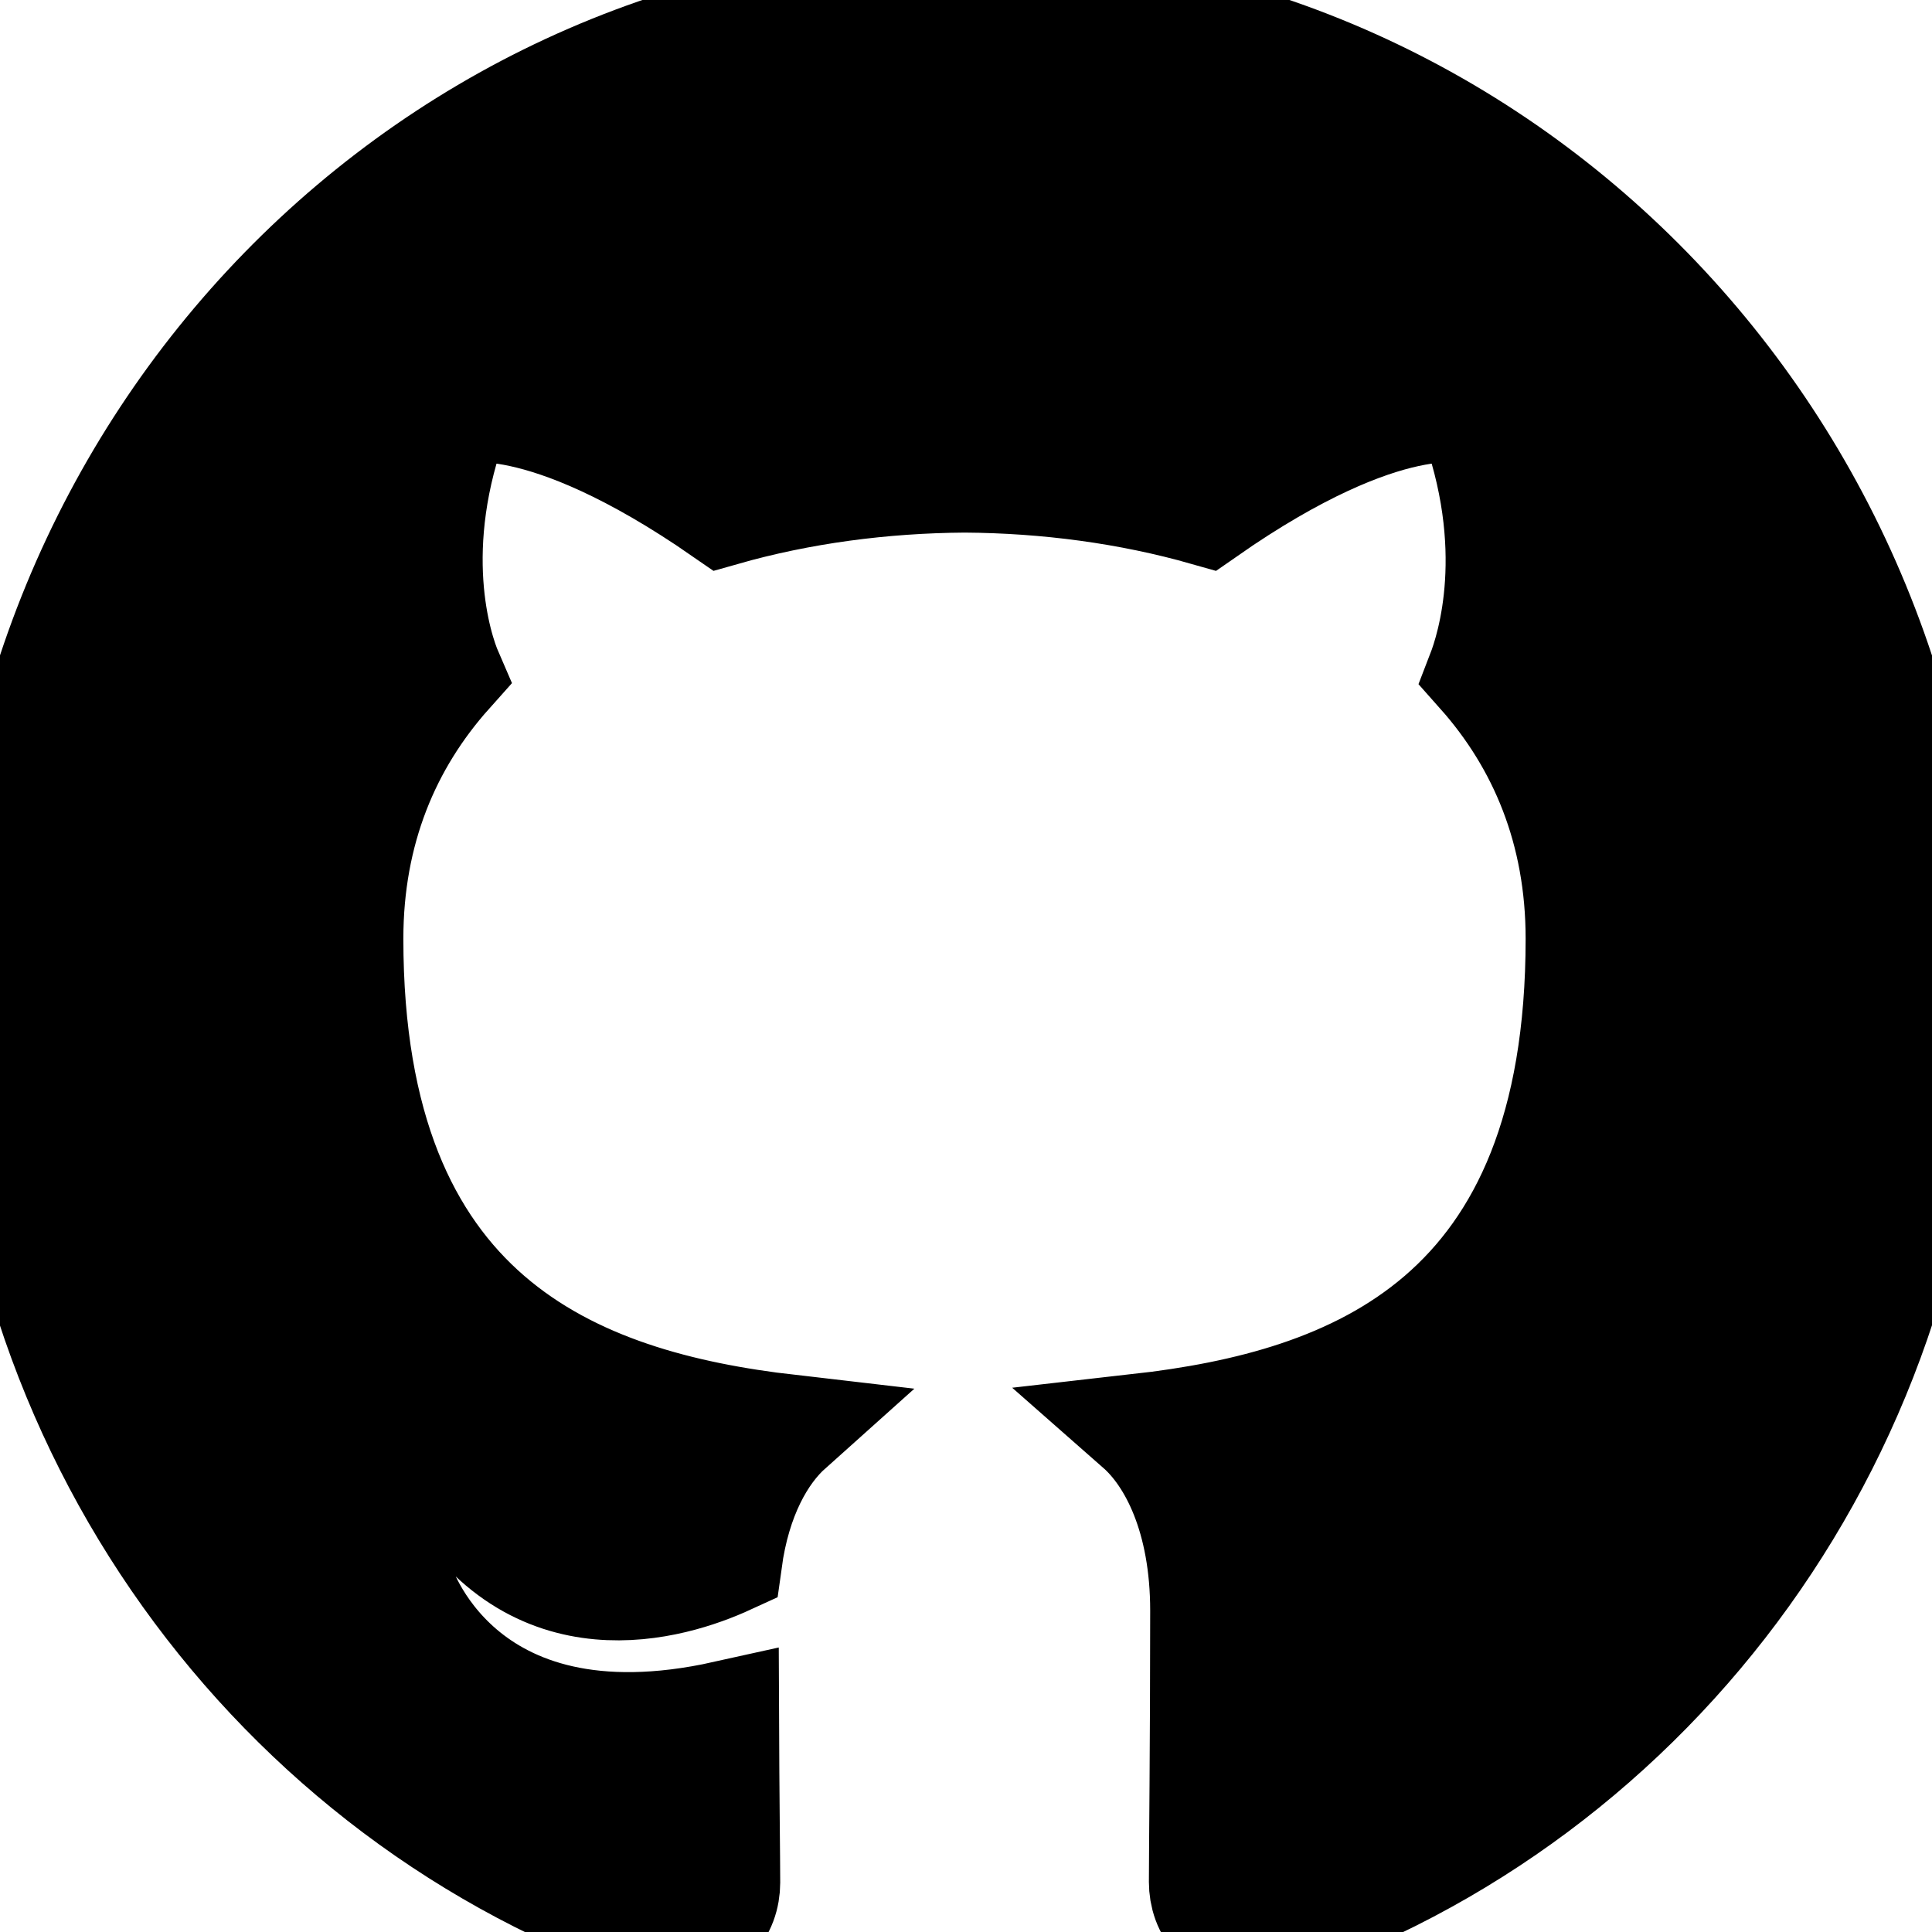 <svg width="18" height="18" viewBox="0 0 18 18" fill="current" stroke="current" xmlns="http://www.w3.org/2000/svg">
<path d="M9 0C4.027 0 0 4.132 0 9.229C0 13.307 2.579 16.765 6.154 17.984C6.604 18.071 6.769 17.786 6.769 17.54C6.769 17.321 6.761 16.741 6.758 15.972C4.254 16.528 3.726 14.733 3.726 14.733C3.317 13.668 2.725 13.384 2.725 13.384C1.909 12.812 2.788 12.823 2.788 12.823C3.692 12.888 4.166 13.774 4.166 13.774C4.969 15.185 6.273 14.777 6.787 14.541C6.869 13.944 7.1 13.537 7.357 13.307C5.359 13.076 3.258 12.282 3.258 8.746C3.258 7.739 3.607 6.916 4.184 6.27C4.083 6.037 3.779 5.099 4.263 3.828C4.263 3.828 5.017 3.58 6.738 4.773C7.458 4.568 8.223 4.467 8.988 4.462C9.753 4.467 10.518 4.568 11.238 4.773C12.948 3.58 13.702 3.828 13.702 3.828C14.185 5.099 13.882 6.037 13.792 6.27C14.366 6.916 14.714 7.739 14.714 8.746C14.714 12.292 12.611 13.072 10.608 13.299C10.923 13.576 11.216 14.142 11.216 15.006C11.216 16.241 11.204 17.233 11.204 17.533C11.204 17.776 11.362 18.064 11.823 17.972C15.424 16.761 18 13.301 18 9.229C18 4.132 13.97 0 9 0Z"/>
</svg>
